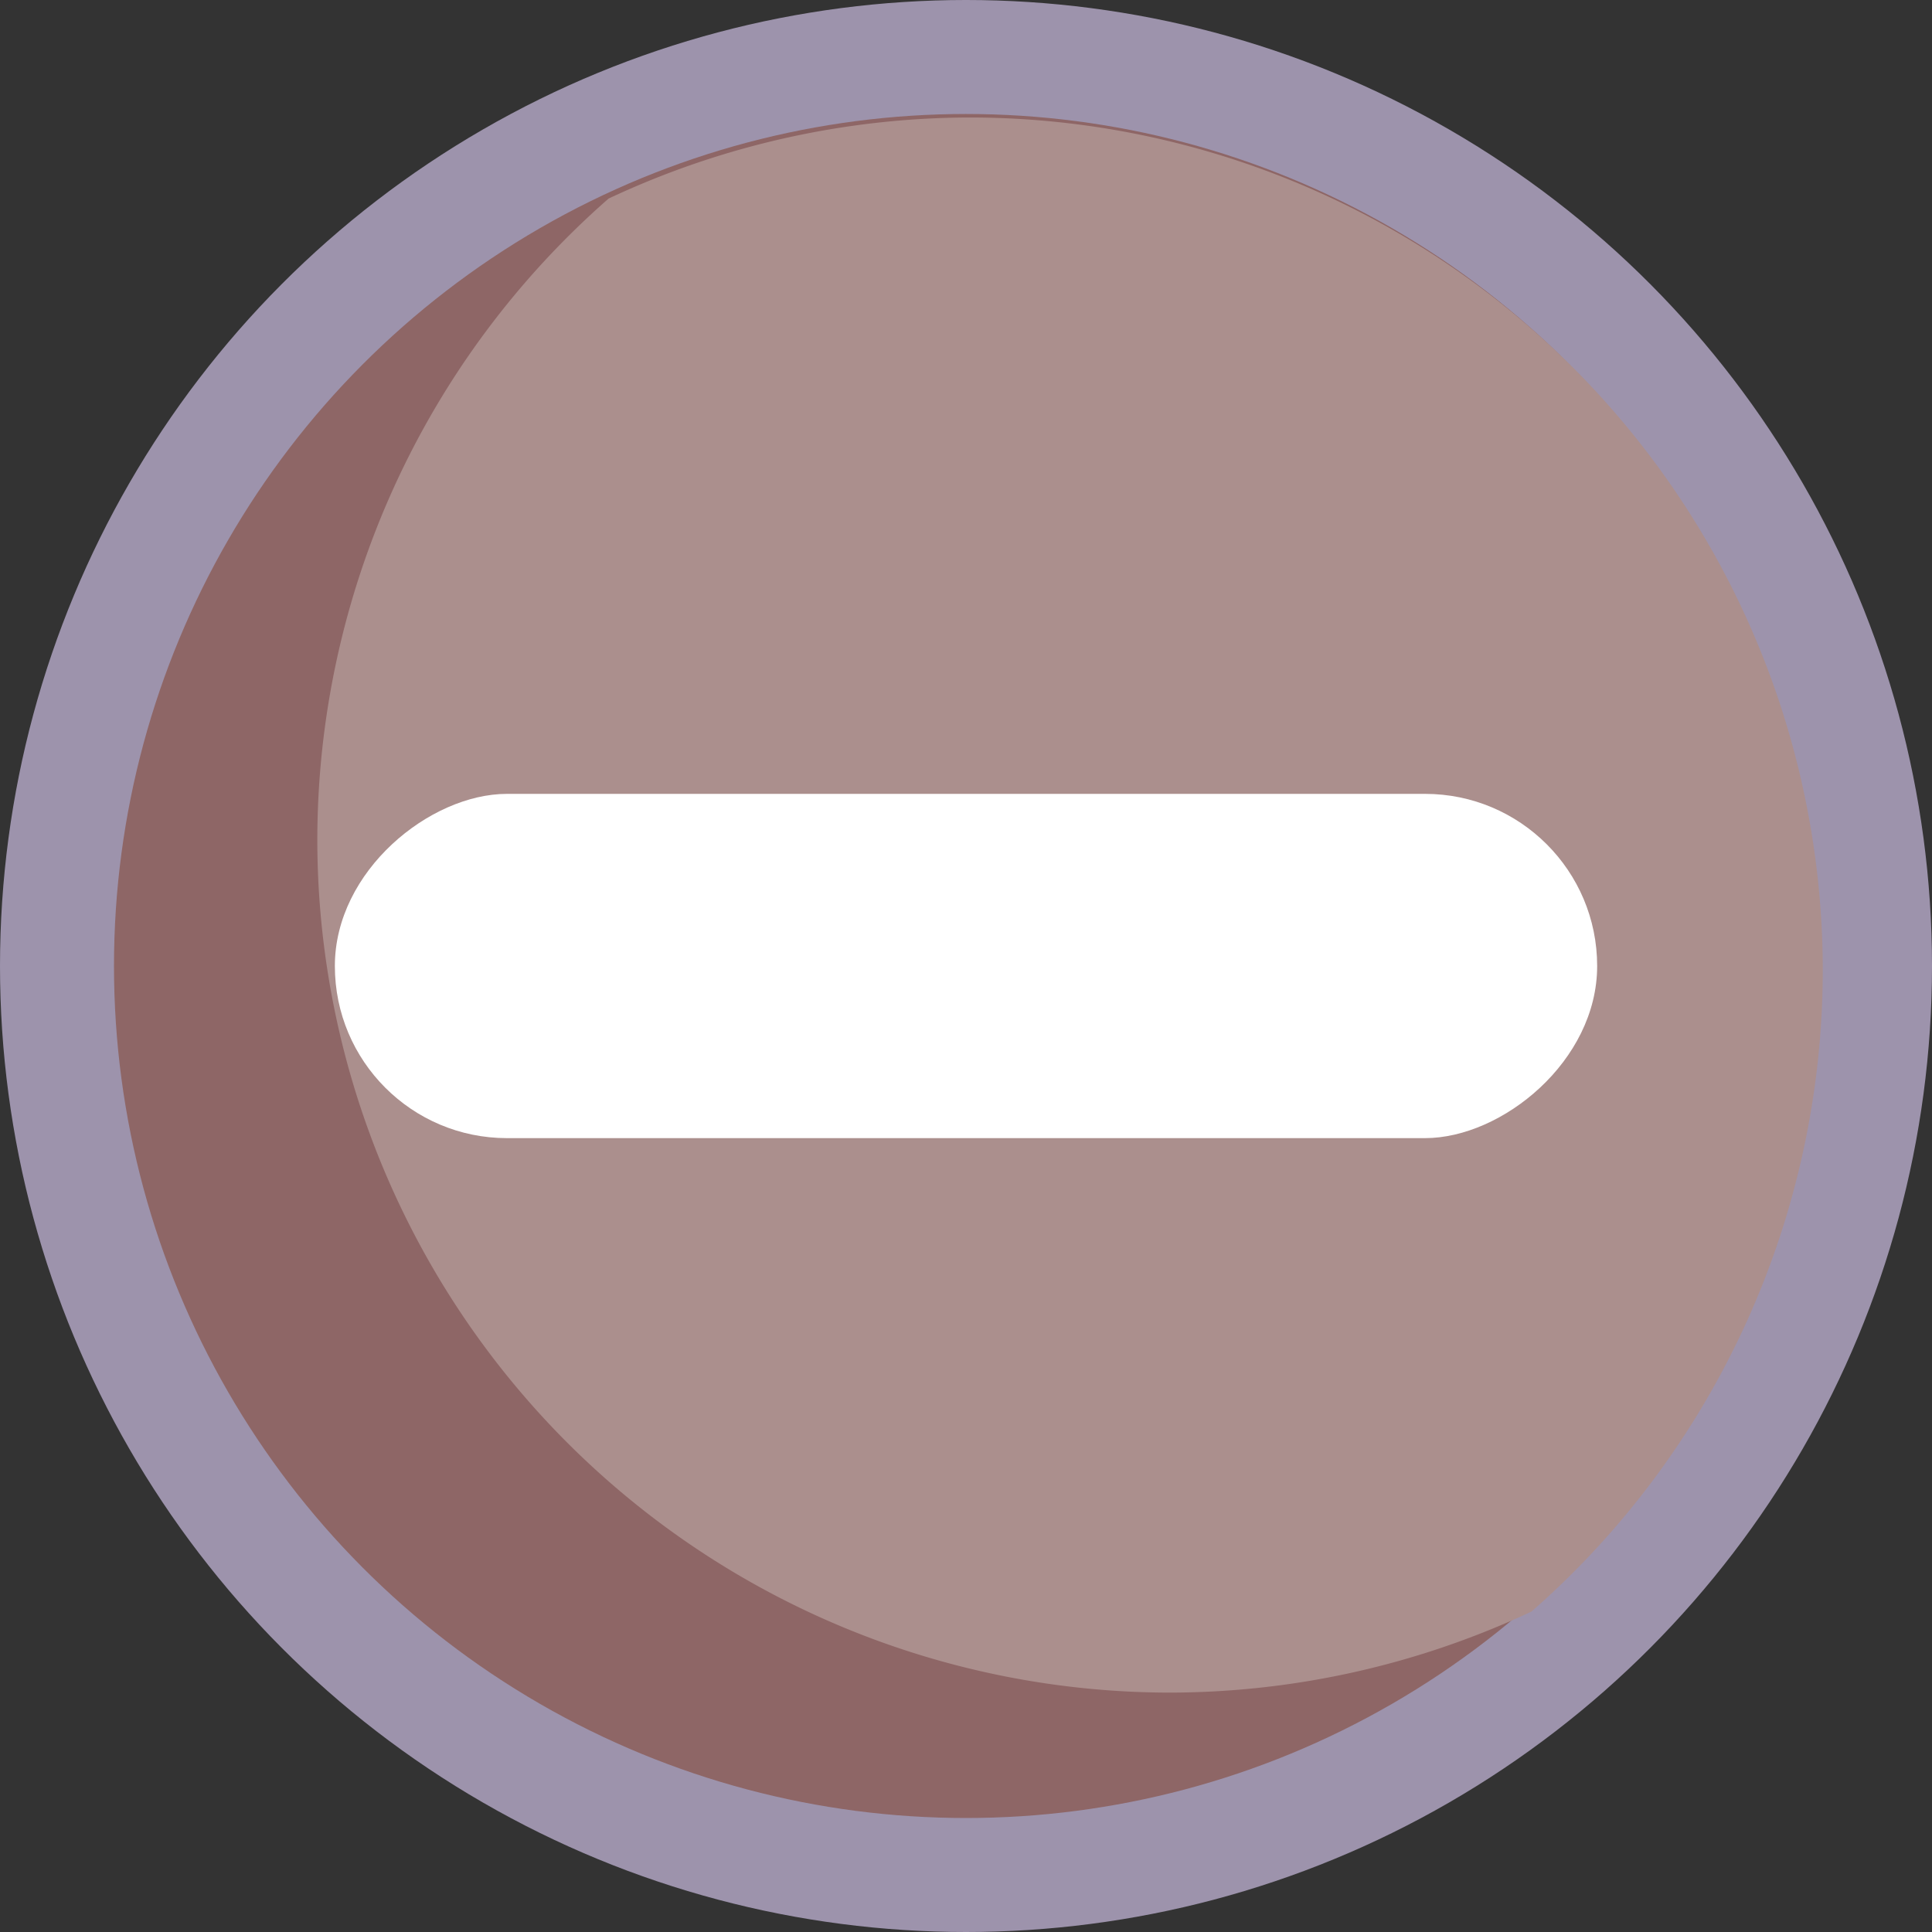 <?xml version="1.0" encoding="UTF-8" standalone="no"?>
<!-- Created with Inkscape (http://www.inkscape.org/) -->

<svg
   xmlns:dc="http://purl.org/dc/elements/1.1/"
   xmlns:cc="http://creativecommons.org/ns#"
   xmlns:rdf="http://www.w3.org/1999/02/22-rdf-syntax-ns#"
   xmlns:svg="http://www.w3.org/2000/svg"
   xmlns="http://www.w3.org/2000/svg"
   xmlns:sodipodi="http://sodipodi.sourceforge.net/DTD/sodipodi-0.dtd"
   xmlns:inkscape="http://www.inkscape.org/namespaces/inkscape"
   width="94.494mm"
   height="94.494mm"
   viewBox="0 0 94.494 94.494"
   version="1.1"
   id="svg835"
   inkscape:version="0.92.3 (2405546, 2018-03-11)"
   sodipodi:docname="light_remove.svg">
  <rect x="0" y="0" width="94.494" height="94.494" fill="#333333" stroke="none"/>
  <defs
     id="defs829" />
  <sodipodi:namedview
     id="base"
     pagecolor="#ffffff"
     bordercolor="#666666"
     borderopacity="1.0"
     inkscape:pageopacity="0.0"
     inkscape:pageshadow="2"
     inkscape:zoom="2.8"
     inkscape:cx="274.4423"
     inkscape:cy="91.284372"
     inkscape:document-units="mm"
     inkscape:current-layer="layer1"
     showgrid="false"
     inkscape:window-width="3840"
     inkscape:window-height="2035"
     inkscape:window-x="-13"
     inkscape:window-y="-13"
     inkscape:window-maximized="1" />
  <g
     inkscape:label="Layer 1"
     inkscape:groupmode="layer"
     id="layer1"
     transform="translate(-58.964,-103.098)">
    <circle
       style="opacity:1;fill:#9d93ac;fill-opacity:1;stroke:none;stroke-width:2.117;stroke-miterlimit:4;stroke-dasharray:none;stroke-dashoffset:0;stroke-opacity:1"
       id="path1380"
       cx="106.211"
       cy="150.345"
       r="47.247" />
    <circle
       r="41.672"
       cy="150.345"
       cx="106.211"
       id="circle1382"
       style="opacity:1;fill:#8e6666;fill-opacity:1;stroke:none;stroke-width:1.867;stroke-miterlimit:4;stroke-dasharray:none;stroke-dashoffset:0;stroke-opacity:1" />
    <path
       style="opacity:1;fill:#ab8f8d;fill-opacity:1;stroke:none;stroke-width:7.056;stroke-miterlimit:4;stroke-dasharray:none;stroke-dashoffset:0;stroke-opacity:1"
       d="m 401.428,410.734 a 157.5,157.5 0 0 0 -66.596,14.965 157.5,157.5 0 0 0 -53.76,118.248 157.5,157.5 0 0 0 157.5,157.5 157.5,157.5 0 0 0 66.596,-14.965 157.5,157.5 0 0 0 53.76,-118.248 157.5,157.5 0 0 0 -157.5,-157.5 z"
       id="circle1384"
       transform="scale(0.265)"
       inkscape:connector-curvature="0" />
    <rect
       ry="8.419"
       y="-137.081"
       x="141.926"
       height="61.739"
       width="16.838"
       id="rect825"
       style="opacity:1;fill:#ffffff;fill-opacity:1;stroke:none;stroke-width:2.117;stroke-miterlimit:4;stroke-dasharray:none;stroke-dashoffset:0;stroke-opacity:1"
       transform="rotate(90)" />
  </g>
</svg>
